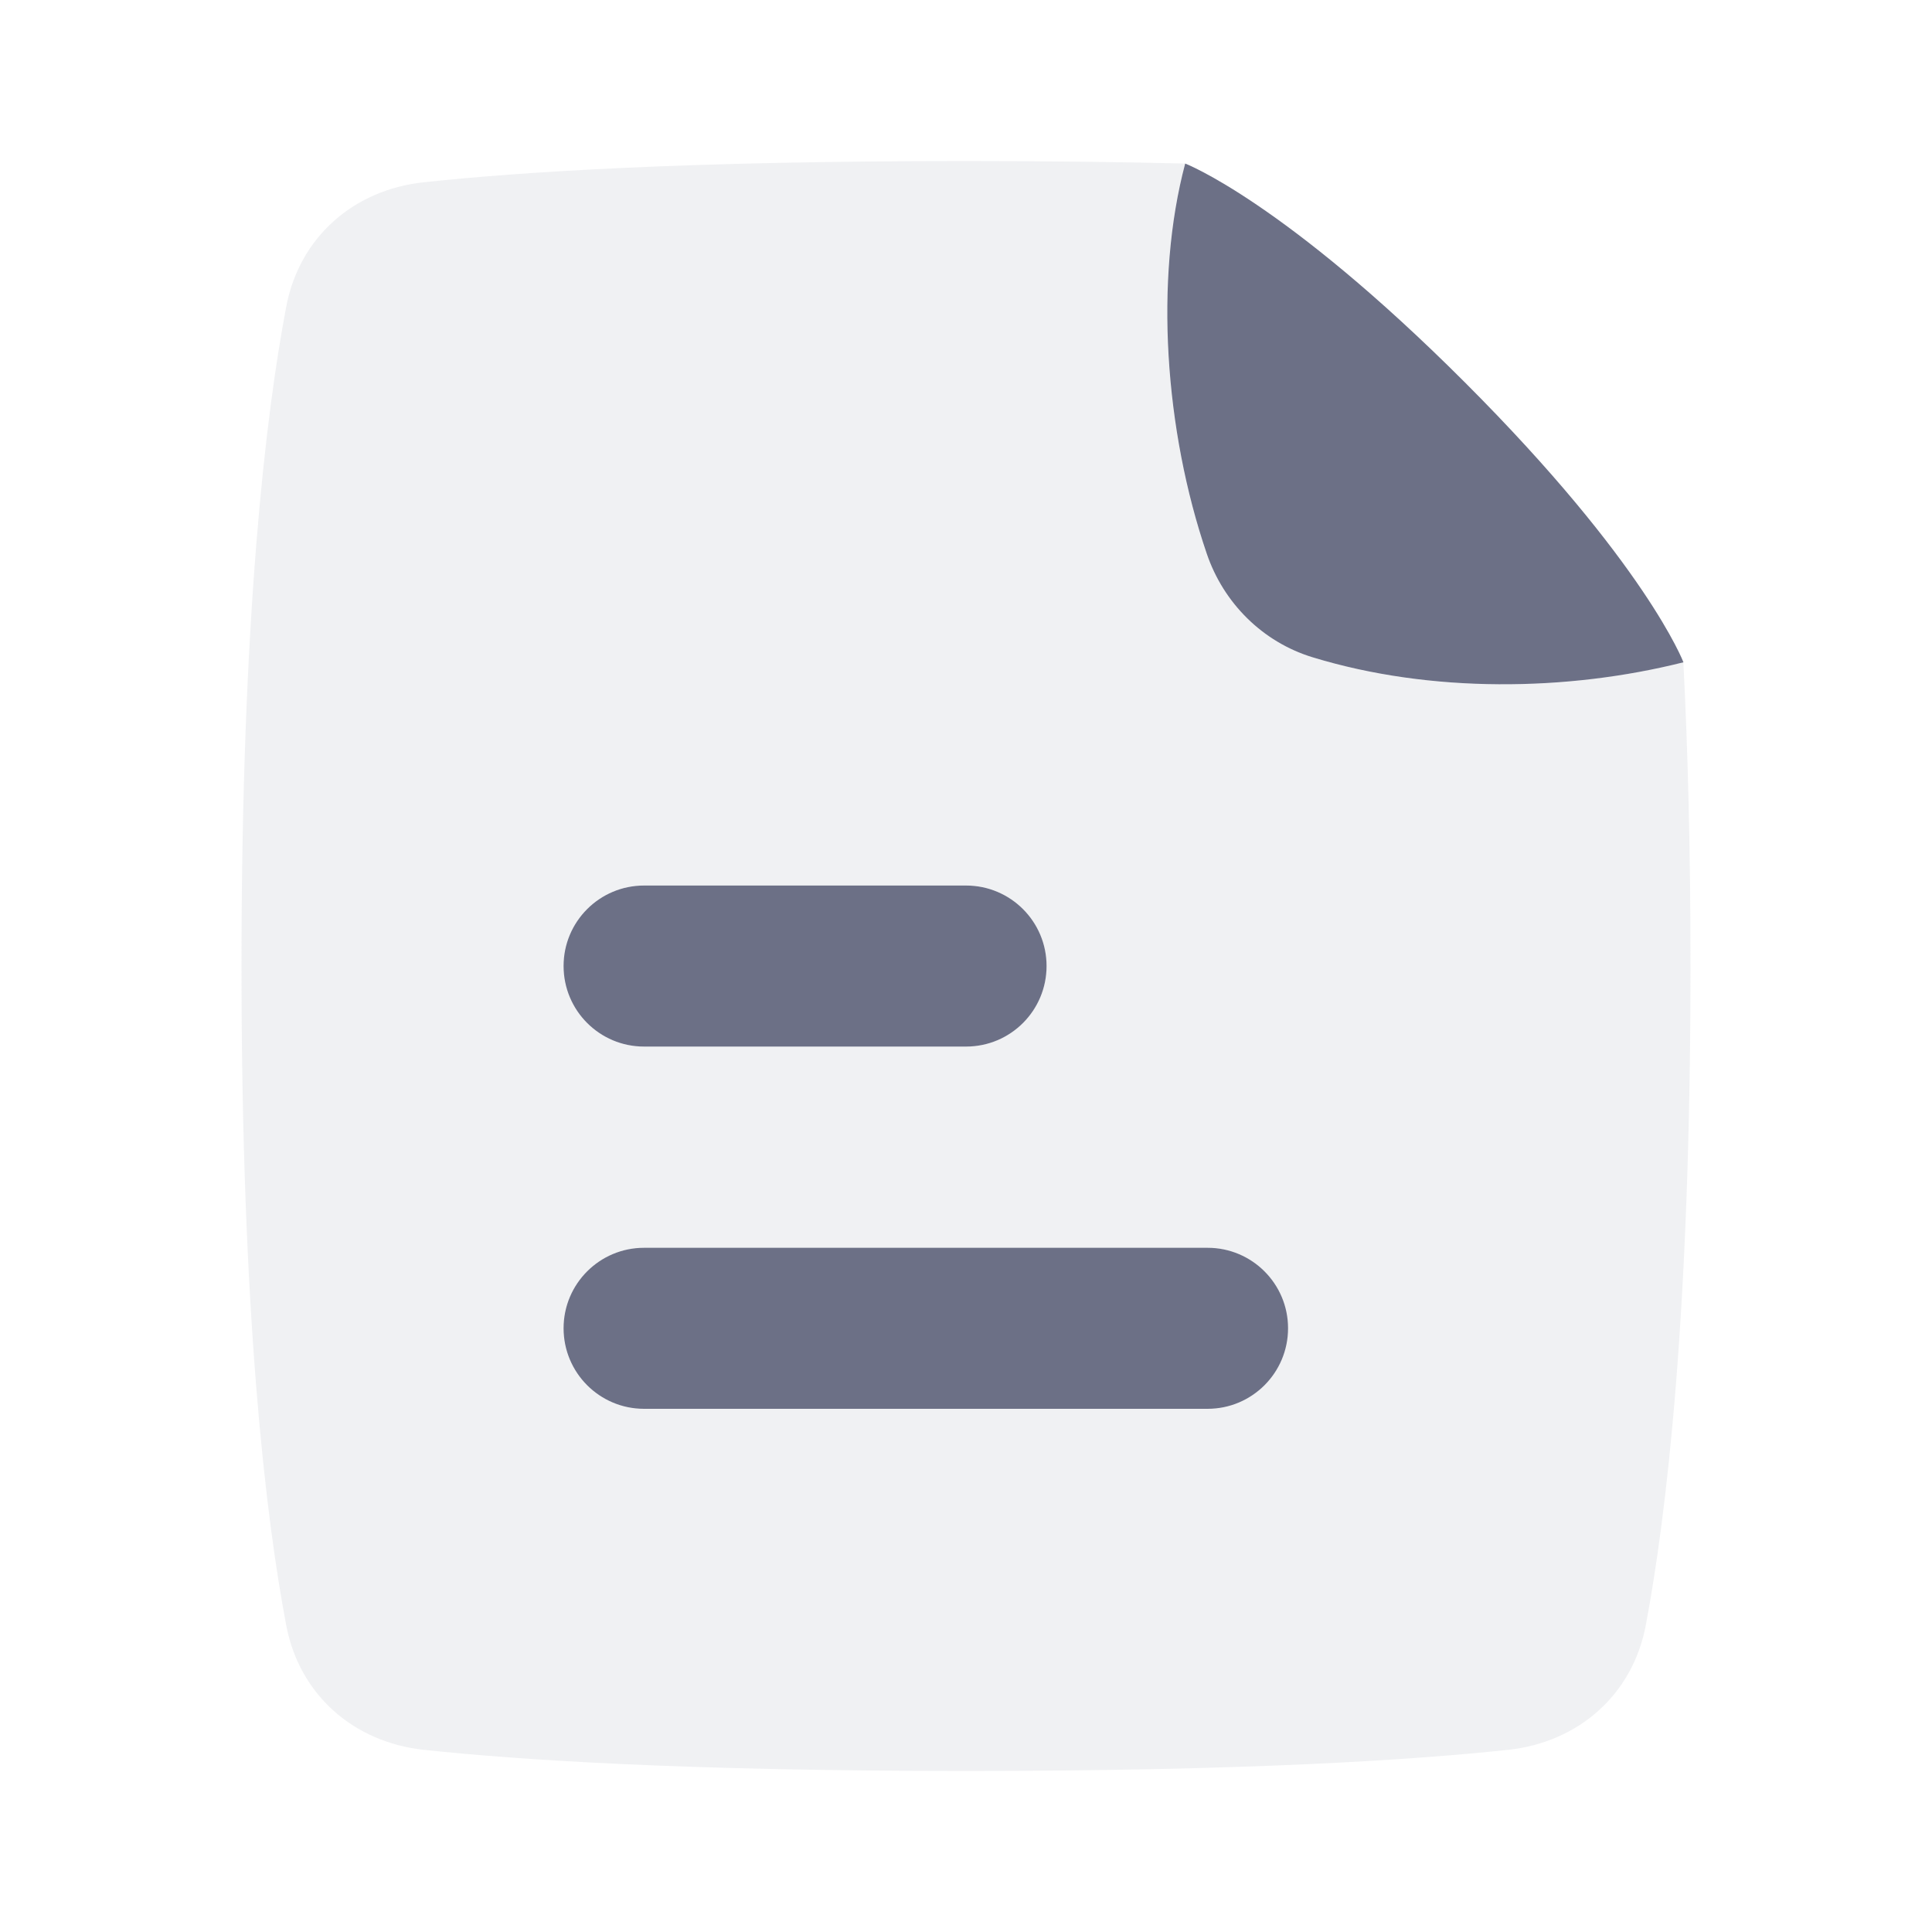 <svg width="20" height="20" viewBox="0 0 20 20" fill="none" xmlns="http://www.w3.org/2000/svg">
<path opacity="0.32" fill-rule="evenodd" clip-rule="evenodd" d="M17.426 6.856C16.226 7.158 14.81 7.178 13.586 6.804C13.069 6.646 12.666 6.243 12.491 5.731C12.056 4.456 11.949 2.895 12.268 1.693C11.607 1.677 10.854 1.667 10 1.667C7.096 1.667 5.366 1.781 4.386 1.887C3.659 1.965 3.099 2.457 2.963 3.175C2.751 4.292 2.5 6.381 2.5 10C2.5 13.619 2.751 15.708 2.963 16.825C3.099 17.543 3.659 18.035 4.386 18.114C5.366 18.219 7.096 18.333 10 18.333C12.904 18.333 14.634 18.219 15.614 18.114C16.341 18.035 16.901 17.543 17.037 16.825C17.248 15.708 17.5 13.619 17.5 10C17.5 8.787 17.472 7.746 17.426 6.856ZM6.667 10.833C6.206 10.833 5.833 10.46 5.833 10C5.833 9.54 6.206 9.167 6.667 9.167H10C10.46 9.167 10.833 9.54 10.833 10C10.833 10.46 10.46 10.833 10 10.833H6.667ZM6.667 14.583C6.206 14.583 5.833 14.21 5.833 13.75C5.833 13.29 6.206 12.917 6.667 12.917H12.5C12.96 12.917 13.333 13.29 13.333 13.75C13.333 14.21 12.96 14.583 12.5 14.583H6.667Z" fill="#D0D1D8"/>
<path d="M5.834 13.75C5.834 14.211 6.207 14.584 6.667 14.584H12.501C12.961 14.584 13.334 14.211 13.334 13.75C13.334 13.29 12.961 12.917 12.501 12.917H6.667C6.207 12.917 5.834 13.29 5.834 13.75Z" fill="#6C7086"/>
<path d="M5.834 10C5.834 10.461 6.207 10.834 6.667 10.834H10.001C10.461 10.834 10.834 10.461 10.834 10C10.834 9.54 10.461 9.167 10.001 9.167H6.667C6.207 9.167 5.834 9.54 5.834 10Z" fill="#6C7086"/>
<path d="M17.427 6.856C16.227 7.158 14.81 7.178 13.587 6.804C13.07 6.646 12.666 6.243 12.492 5.731C12.057 4.456 11.949 2.895 12.269 1.693C12.269 1.693 13.289 2.083 15.164 3.958C17.039 5.833 17.427 6.856 17.427 6.856Z" fill="#6C7086"/>
</svg>

